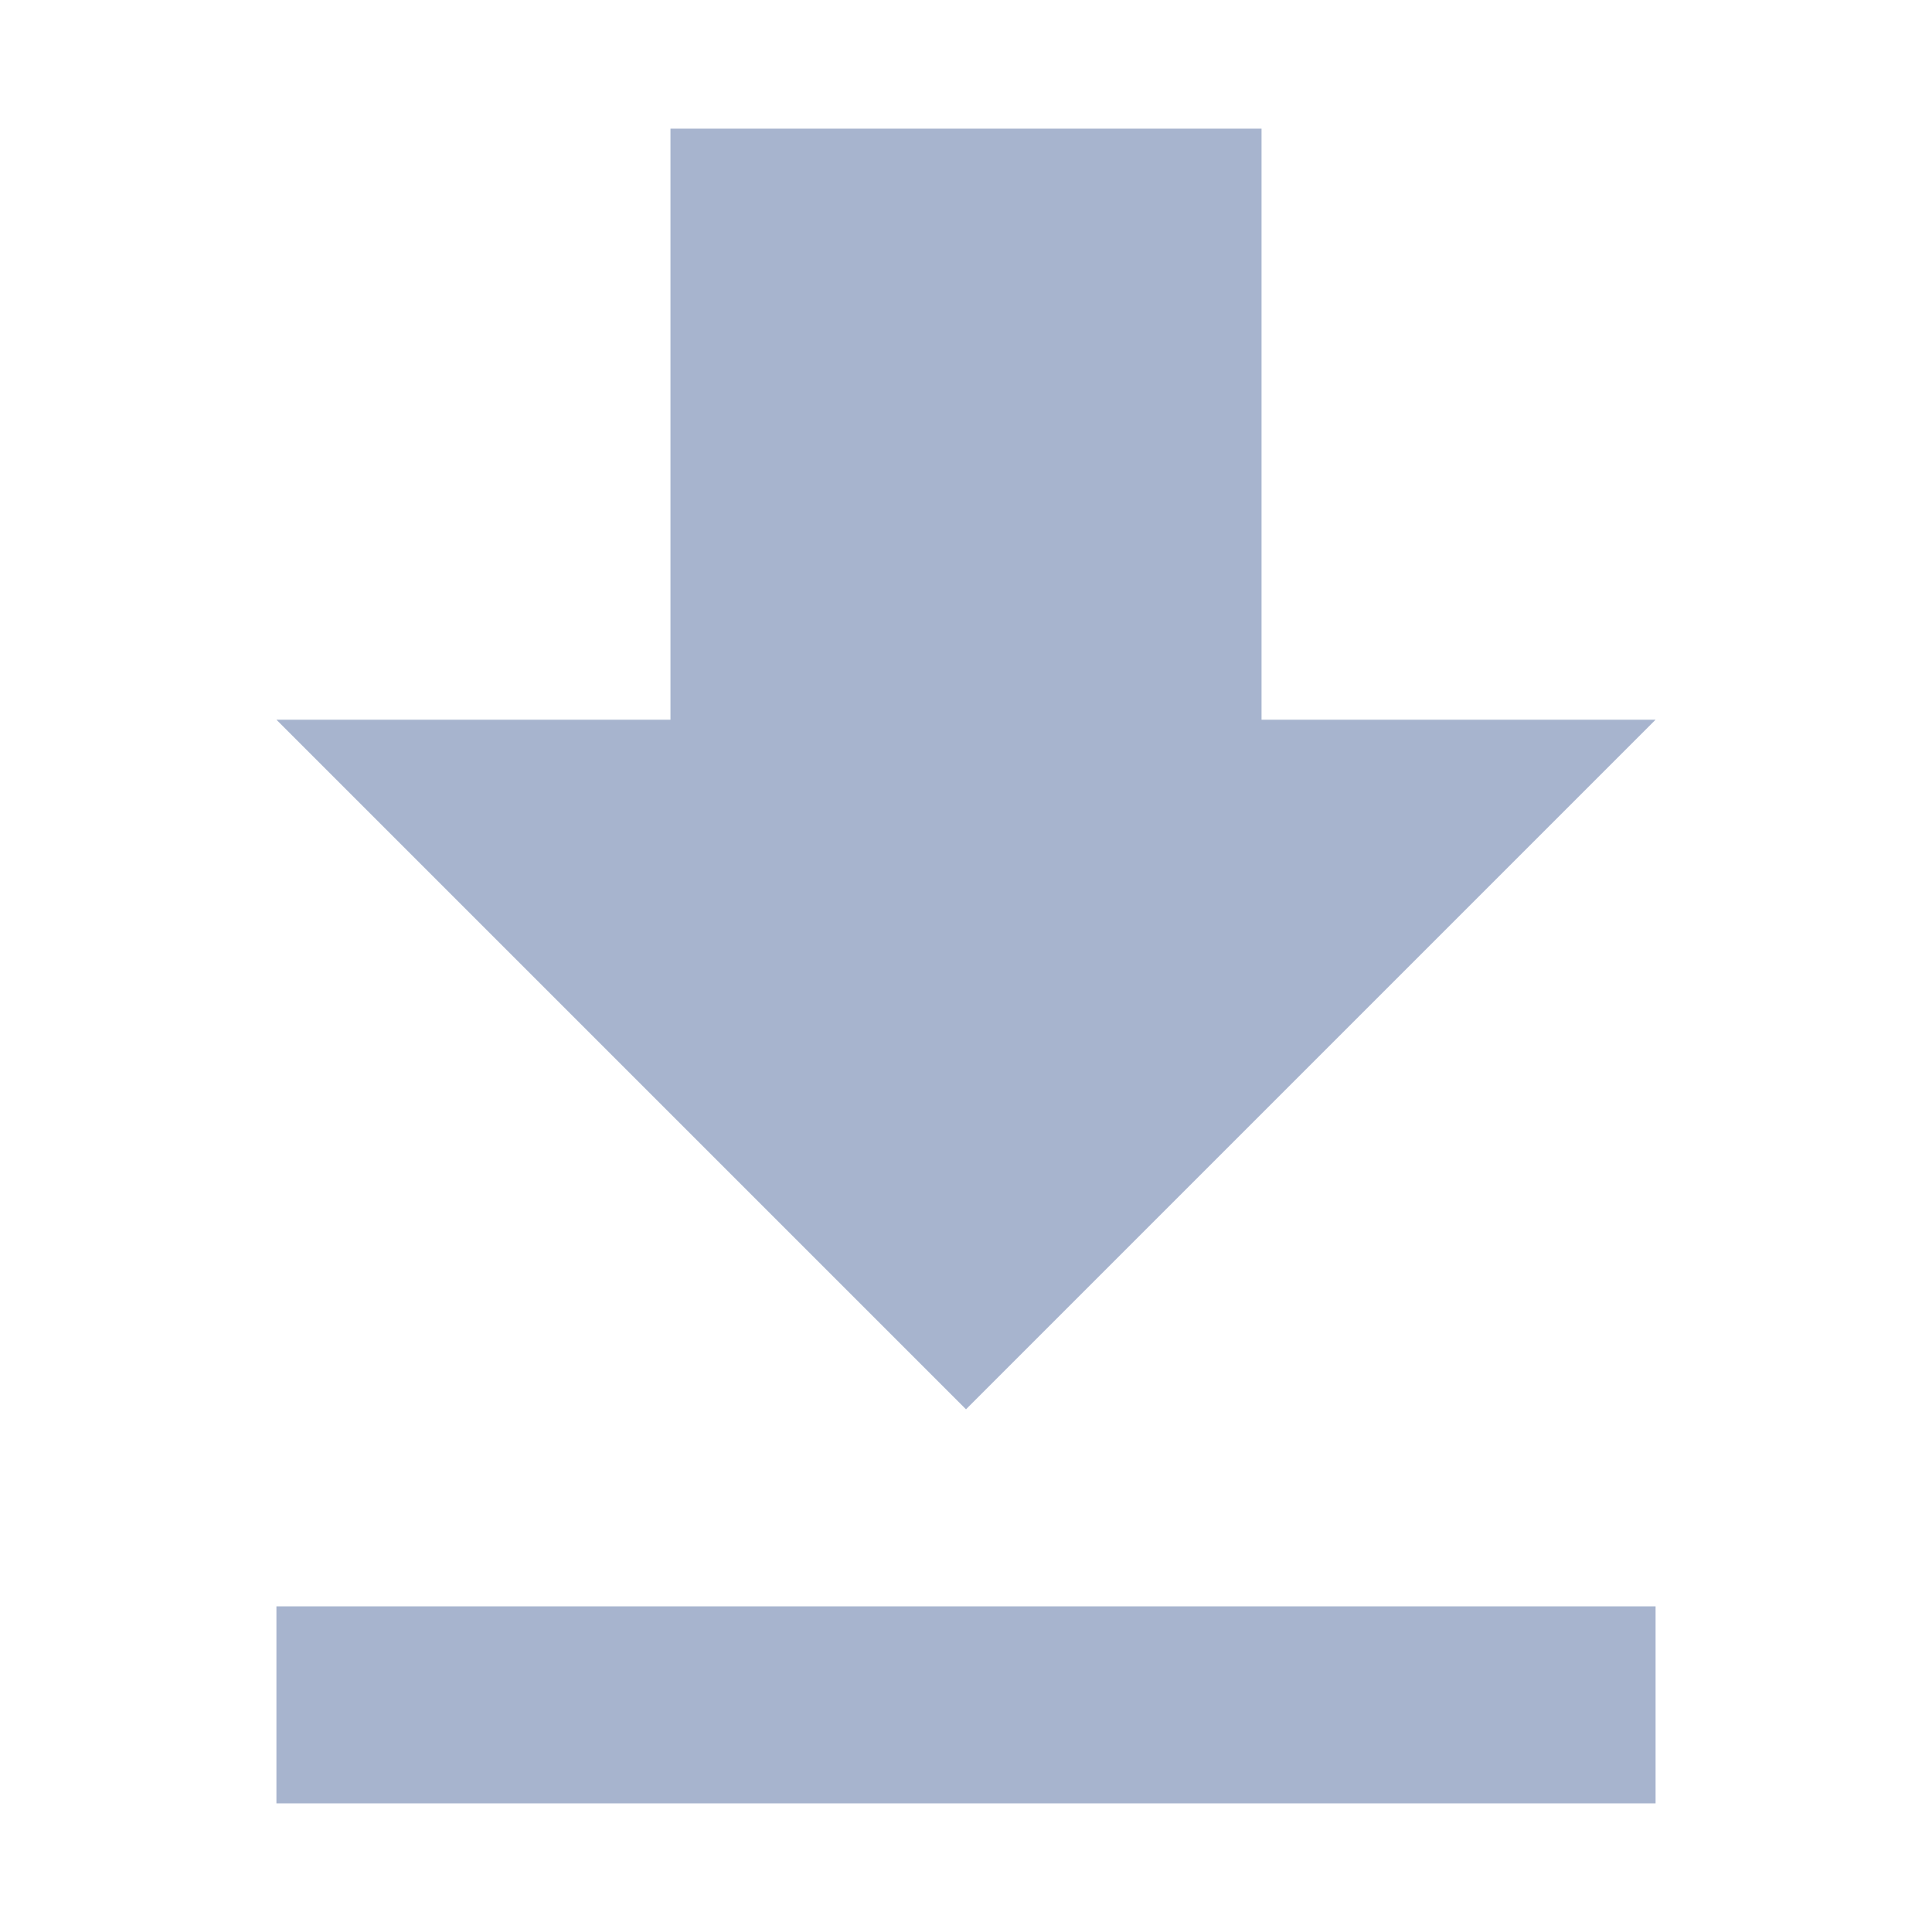 <?xml version="1.0" standalone="no"?><!DOCTYPE svg PUBLIC "-//W3C//DTD SVG 1.1//EN" "http://www.w3.org/Graphics/SVG/1.1/DTD/svg11.dtd"><svg t="1611638740659" class="icon" viewBox="0 0 1024 1024" version="1.1" xmlns="http://www.w3.org/2000/svg" p-id="3389" xmlns:xlink="http://www.w3.org/1999/xlink" width="64" height="64"><defs><style type="text/css"></style></defs><path d="M877.489 381.468 668.639 381.468 668.639 68.191 355.361 68.191l0 313.277L146.51 381.468l365.489 365.489L877.489 381.468zM146.51 851.383l0 104.425L877.489 955.808 877.489 851.383 146.51 851.383z" p-id="3390" fill="#a7b4ce"></path></svg>